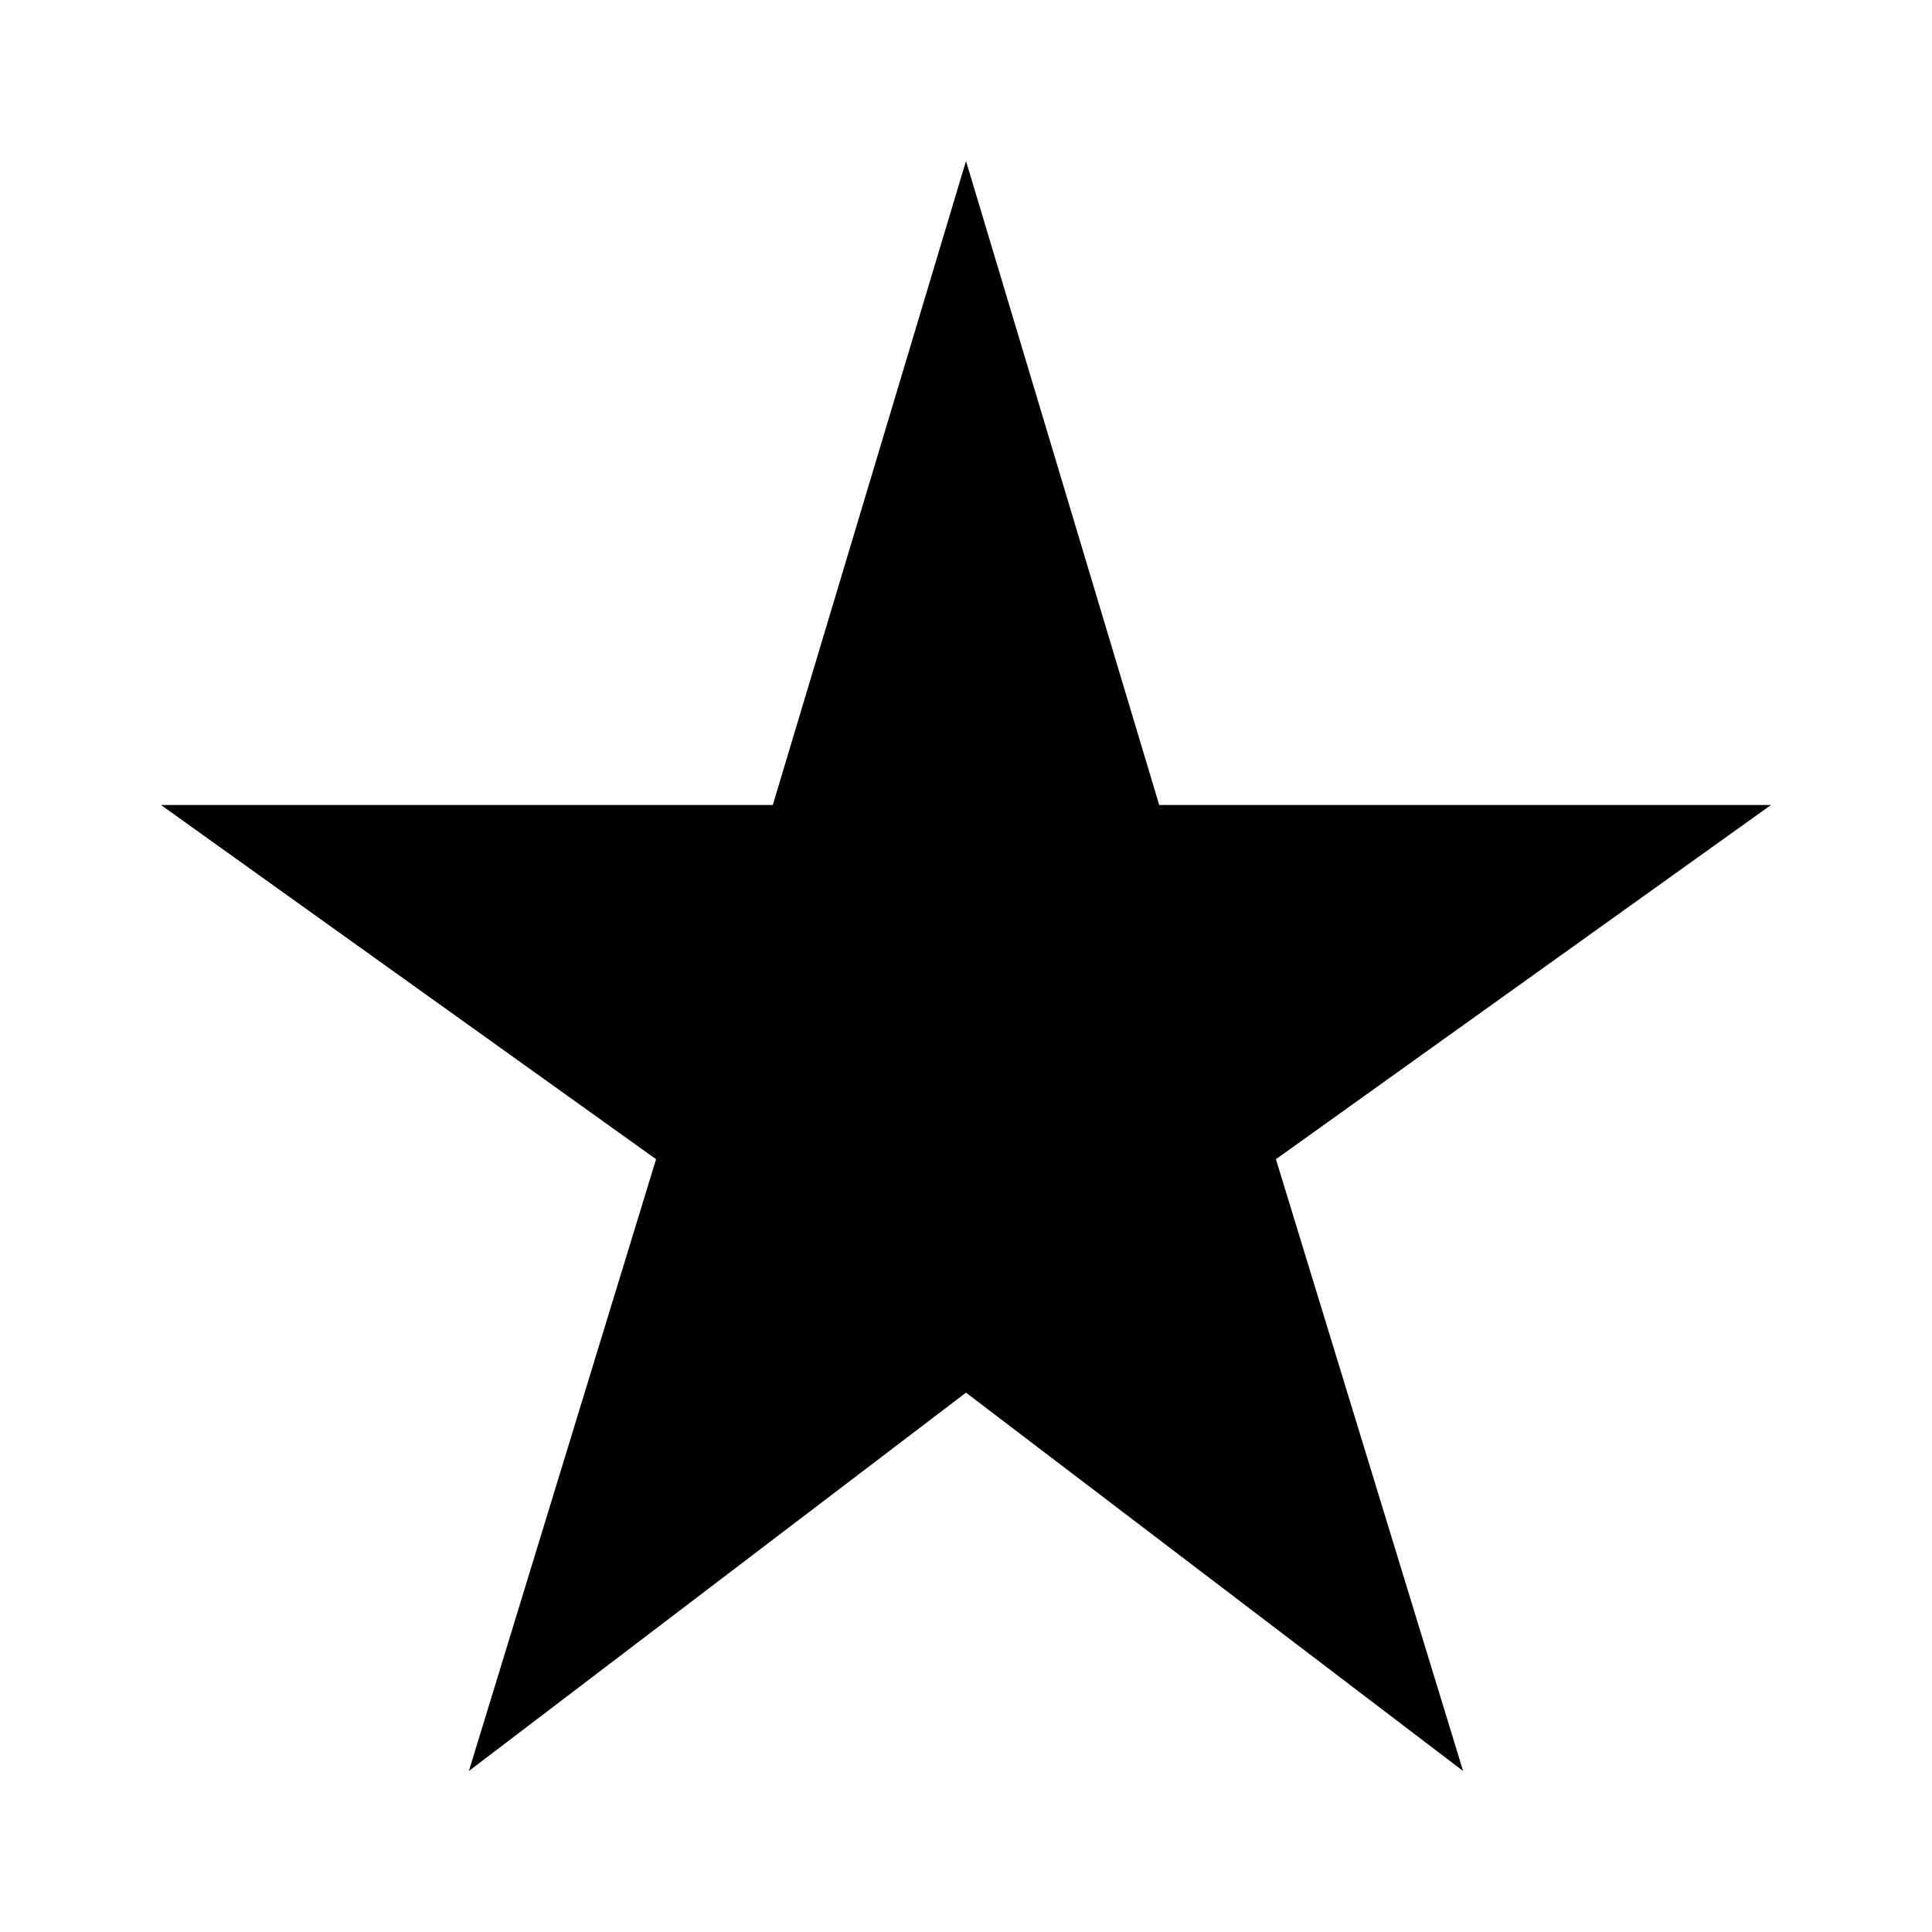 <svg width="60" height="60" viewBox="0 0 60 60" fill="none" xmlns="http://www.w3.org/2000/svg">
<path d="M14.562 55L20.375 36L5 25H24L30 5L36 25H55L39.625 36L45.438 55L30 43.25L14.562 55Z" fill="black"/>
</svg>
